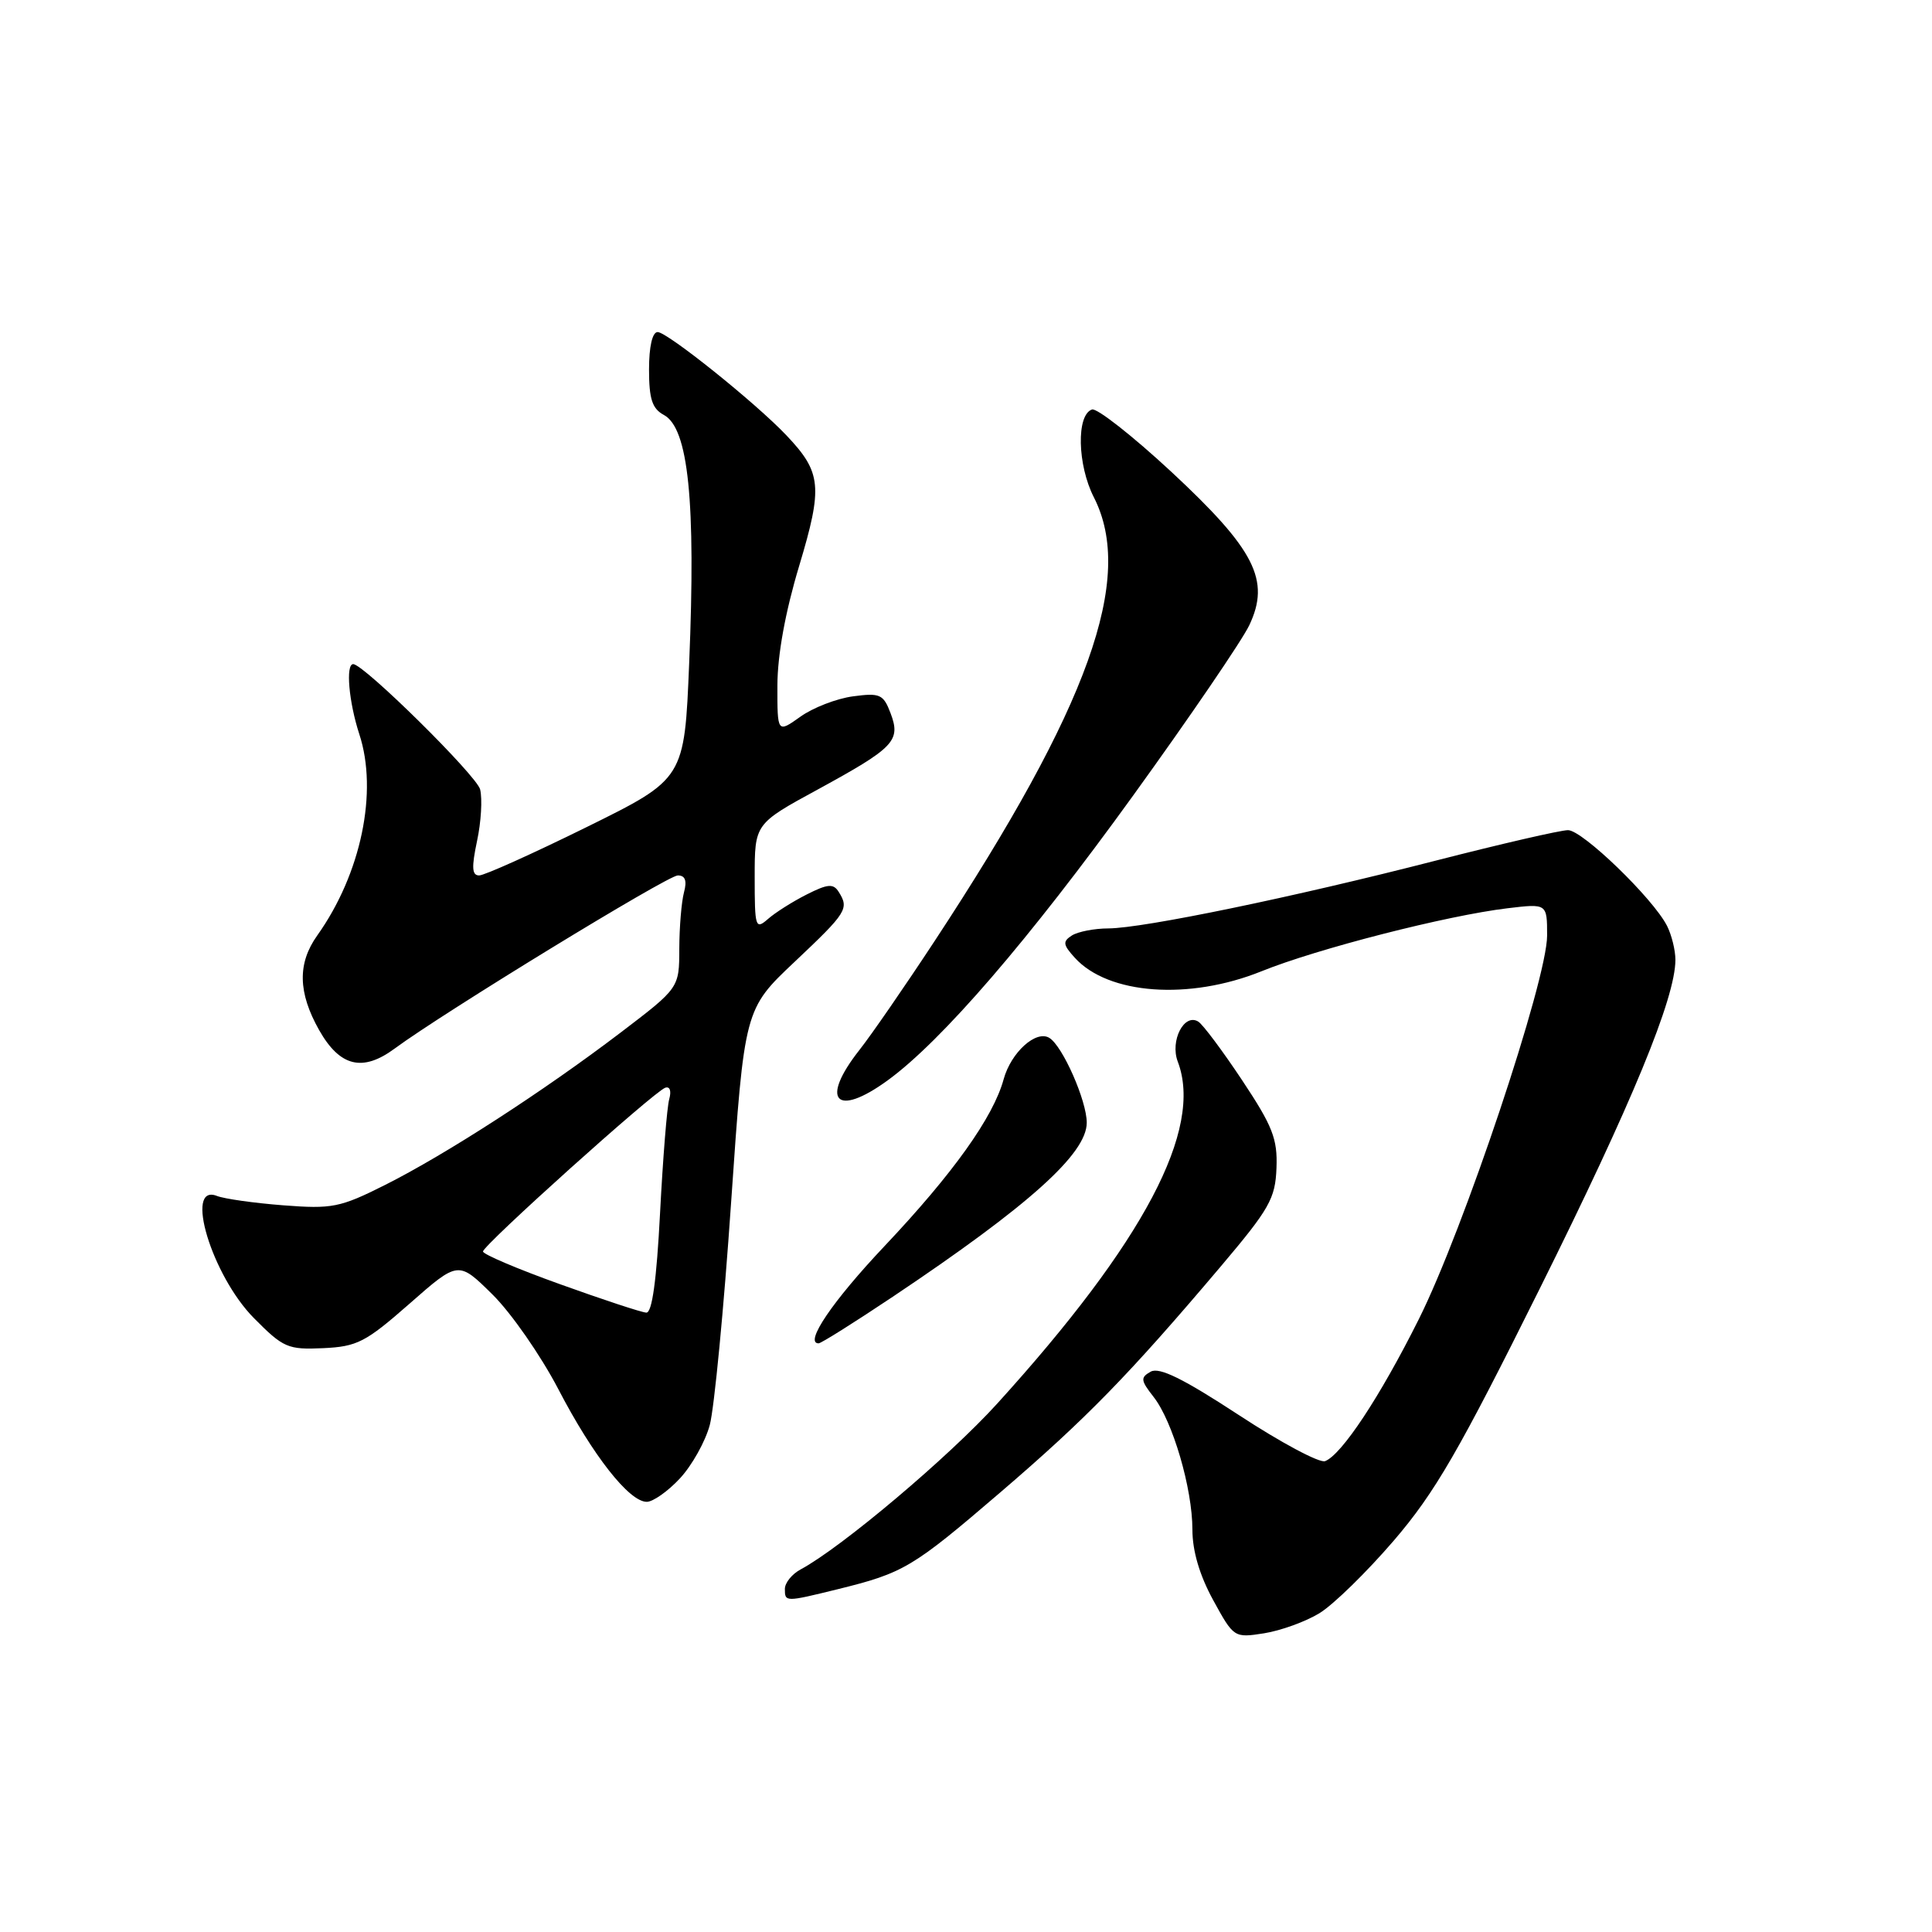 <?xml version="1.0" encoding="UTF-8" standalone="no"?>
<!DOCTYPE svg PUBLIC "-//W3C//DTD SVG 1.1//EN" "http://www.w3.org/Graphics/SVG/1.1/DTD/svg11.dtd" >
<svg xmlns="http://www.w3.org/2000/svg" xmlns:xlink="http://www.w3.org/1999/xlink" version="1.1" viewBox="0 0 256 256">
 <g >
 <path fill="currentColor"
d=" M 174.83 213.76 C 176.67 212.64 181.11 208.30 184.70 204.12 C 190.15 197.76 193.33 192.26 204.03 170.74 C 216.25 146.18 222.00 132.23 222.00 127.18 C 222.00 125.91 221.50 123.89 220.89 122.68 C 219.02 119.02 209.68 110.00 207.77 110.00 C 206.78 110.00 198.89 111.82 190.23 114.04 C 171.37 118.89 151.52 122.99 146.87 123.02 C 145.02 123.02 142.84 123.45 142.04 123.95 C 140.79 124.75 140.84 125.17 142.41 126.90 C 146.83 131.79 157.55 132.57 167.15 128.70 C 174.57 125.70 191.73 121.31 199.75 120.35 C 205.00 119.72 205.00 119.72 205.00 123.97 C 205.00 129.86 193.93 162.97 187.98 174.84 C 182.85 185.10 177.78 192.76 175.58 193.61 C 174.85 193.89 169.70 191.14 164.15 187.50 C 156.79 182.68 153.62 181.12 152.48 181.75 C 151.09 182.53 151.14 182.90 152.85 185.09 C 155.39 188.31 158.00 197.24 158.00 202.68 C 158.00 205.51 158.95 208.73 160.75 212.02 C 163.48 217.01 163.53 217.04 167.50 216.42 C 169.70 216.07 173.00 214.88 174.83 213.76 Z  M 111.00 210.58 C 119.75 208.42 120.90 207.74 132.50 197.79 C 143.94 187.98 149.54 182.24 161.74 167.83 C 168.22 160.17 168.99 158.82 169.14 154.76 C 169.29 150.90 168.63 149.22 164.59 143.14 C 162.00 139.24 159.38 135.74 158.78 135.37 C 156.91 134.21 155.01 137.90 156.06 140.67 C 159.47 149.62 151.58 164.56 132.15 185.97 C 125.70 193.08 111.50 205.05 106.10 207.95 C 104.94 208.57 104.00 209.73 104.00 210.54 C 104.00 212.29 104.04 212.29 111.00 210.58 Z  M 90.08 195.91 C 91.67 194.21 93.46 191.02 94.05 188.82 C 94.64 186.61 95.92 173.32 96.88 159.27 C 98.64 133.72 98.64 133.72 105.32 127.42 C 112.23 120.90 112.54 120.40 111.12 118.16 C 110.42 117.05 109.66 117.12 106.88 118.53 C 105.02 119.47 102.71 120.93 101.75 121.78 C 100.10 123.22 100.00 122.89 100.00 116.24 C 100.00 109.16 100.00 109.16 108.36 104.61 C 118.53 99.06 119.39 98.16 118.00 94.49 C 117.05 91.99 116.60 91.79 113.02 92.27 C 110.86 92.56 107.72 93.77 106.05 94.97 C 103.00 97.14 103.00 97.14 103.01 90.82 C 103.02 86.78 104.06 81.07 105.89 75.00 C 109.05 64.48 108.87 62.60 104.19 57.67 C 100.09 53.35 88.42 44.00 87.14 44.00 C 86.44 44.00 86.00 45.92 86.00 48.96 C 86.00 52.87 86.42 54.15 87.96 54.98 C 91.22 56.72 92.21 66.39 91.32 87.85 C 90.69 103.20 90.69 103.20 77.72 109.60 C 70.58 113.12 64.18 116.00 63.49 116.00 C 62.53 116.00 62.47 114.94 63.21 111.44 C 63.75 108.93 63.93 105.86 63.62 104.60 C 63.16 102.77 48.20 88.00 46.80 88.00 C 45.78 88.00 46.22 93.02 47.61 97.28 C 50.12 104.92 47.84 115.80 42.04 123.95 C 39.40 127.65 39.48 131.52 42.29 136.50 C 45.04 141.35 48.05 142.08 52.31 138.93 C 58.75 134.17 88.47 116.00 89.81 116.00 C 90.80 116.00 91.05 116.69 90.63 118.25 C 90.30 119.49 90.02 122.84 90.01 125.71 C 90.00 130.91 90.00 130.91 82.21 136.84 C 72.00 144.61 59.10 152.95 51.03 157.01 C 45.05 160.01 44.02 160.21 37.53 159.71 C 33.66 159.41 29.71 158.85 28.75 158.47 C 24.35 156.74 28.07 169.04 33.66 174.67 C 37.54 178.59 38.14 178.85 42.81 178.64 C 47.33 178.43 48.44 177.86 54.27 172.74 C 60.73 167.06 60.73 167.06 65.24 171.51 C 67.72 173.95 71.64 179.59 73.96 184.03 C 78.55 192.87 83.37 199.00 85.70 199.00 C 86.52 199.00 88.50 197.61 90.08 195.91 Z  M 118.29 171.83 C 136.34 159.75 144.00 152.87 144.00 148.76 C 144.00 145.86 140.81 138.62 139.05 137.53 C 137.29 136.44 133.97 139.44 132.99 143.00 C 131.62 148.03 126.29 155.50 117.20 165.12 C 110.31 172.41 106.52 178.00 108.47 178.00 C 108.80 178.00 113.22 175.22 118.29 171.83 Z  M 117.60 143.17 C 124.76 137.97 136.37 124.50 150.15 105.41 C 157.66 95.01 164.58 84.86 165.53 82.86 C 168.37 76.90 166.30 72.83 155.20 62.51 C 150.08 57.76 145.35 54.05 144.70 54.26 C 142.61 54.95 142.75 61.59 144.94 65.89 C 150.40 76.59 144.32 93.55 123.85 124.68 C 119.94 130.63 115.45 137.14 113.87 139.14 C 108.61 145.82 110.76 148.14 117.60 143.17 Z  M 74.25 170.18 C 68.61 168.16 64.00 166.20 64.00 165.83 C 64.00 165.00 86.65 144.65 88.15 144.13 C 88.76 143.92 88.98 144.55 88.68 145.63 C 88.38 146.66 87.84 153.46 87.46 160.75 C 87.00 169.66 86.40 173.98 85.64 173.93 C 85.01 173.90 79.89 172.21 74.25 170.18 Z "/>
</g>
</svg>